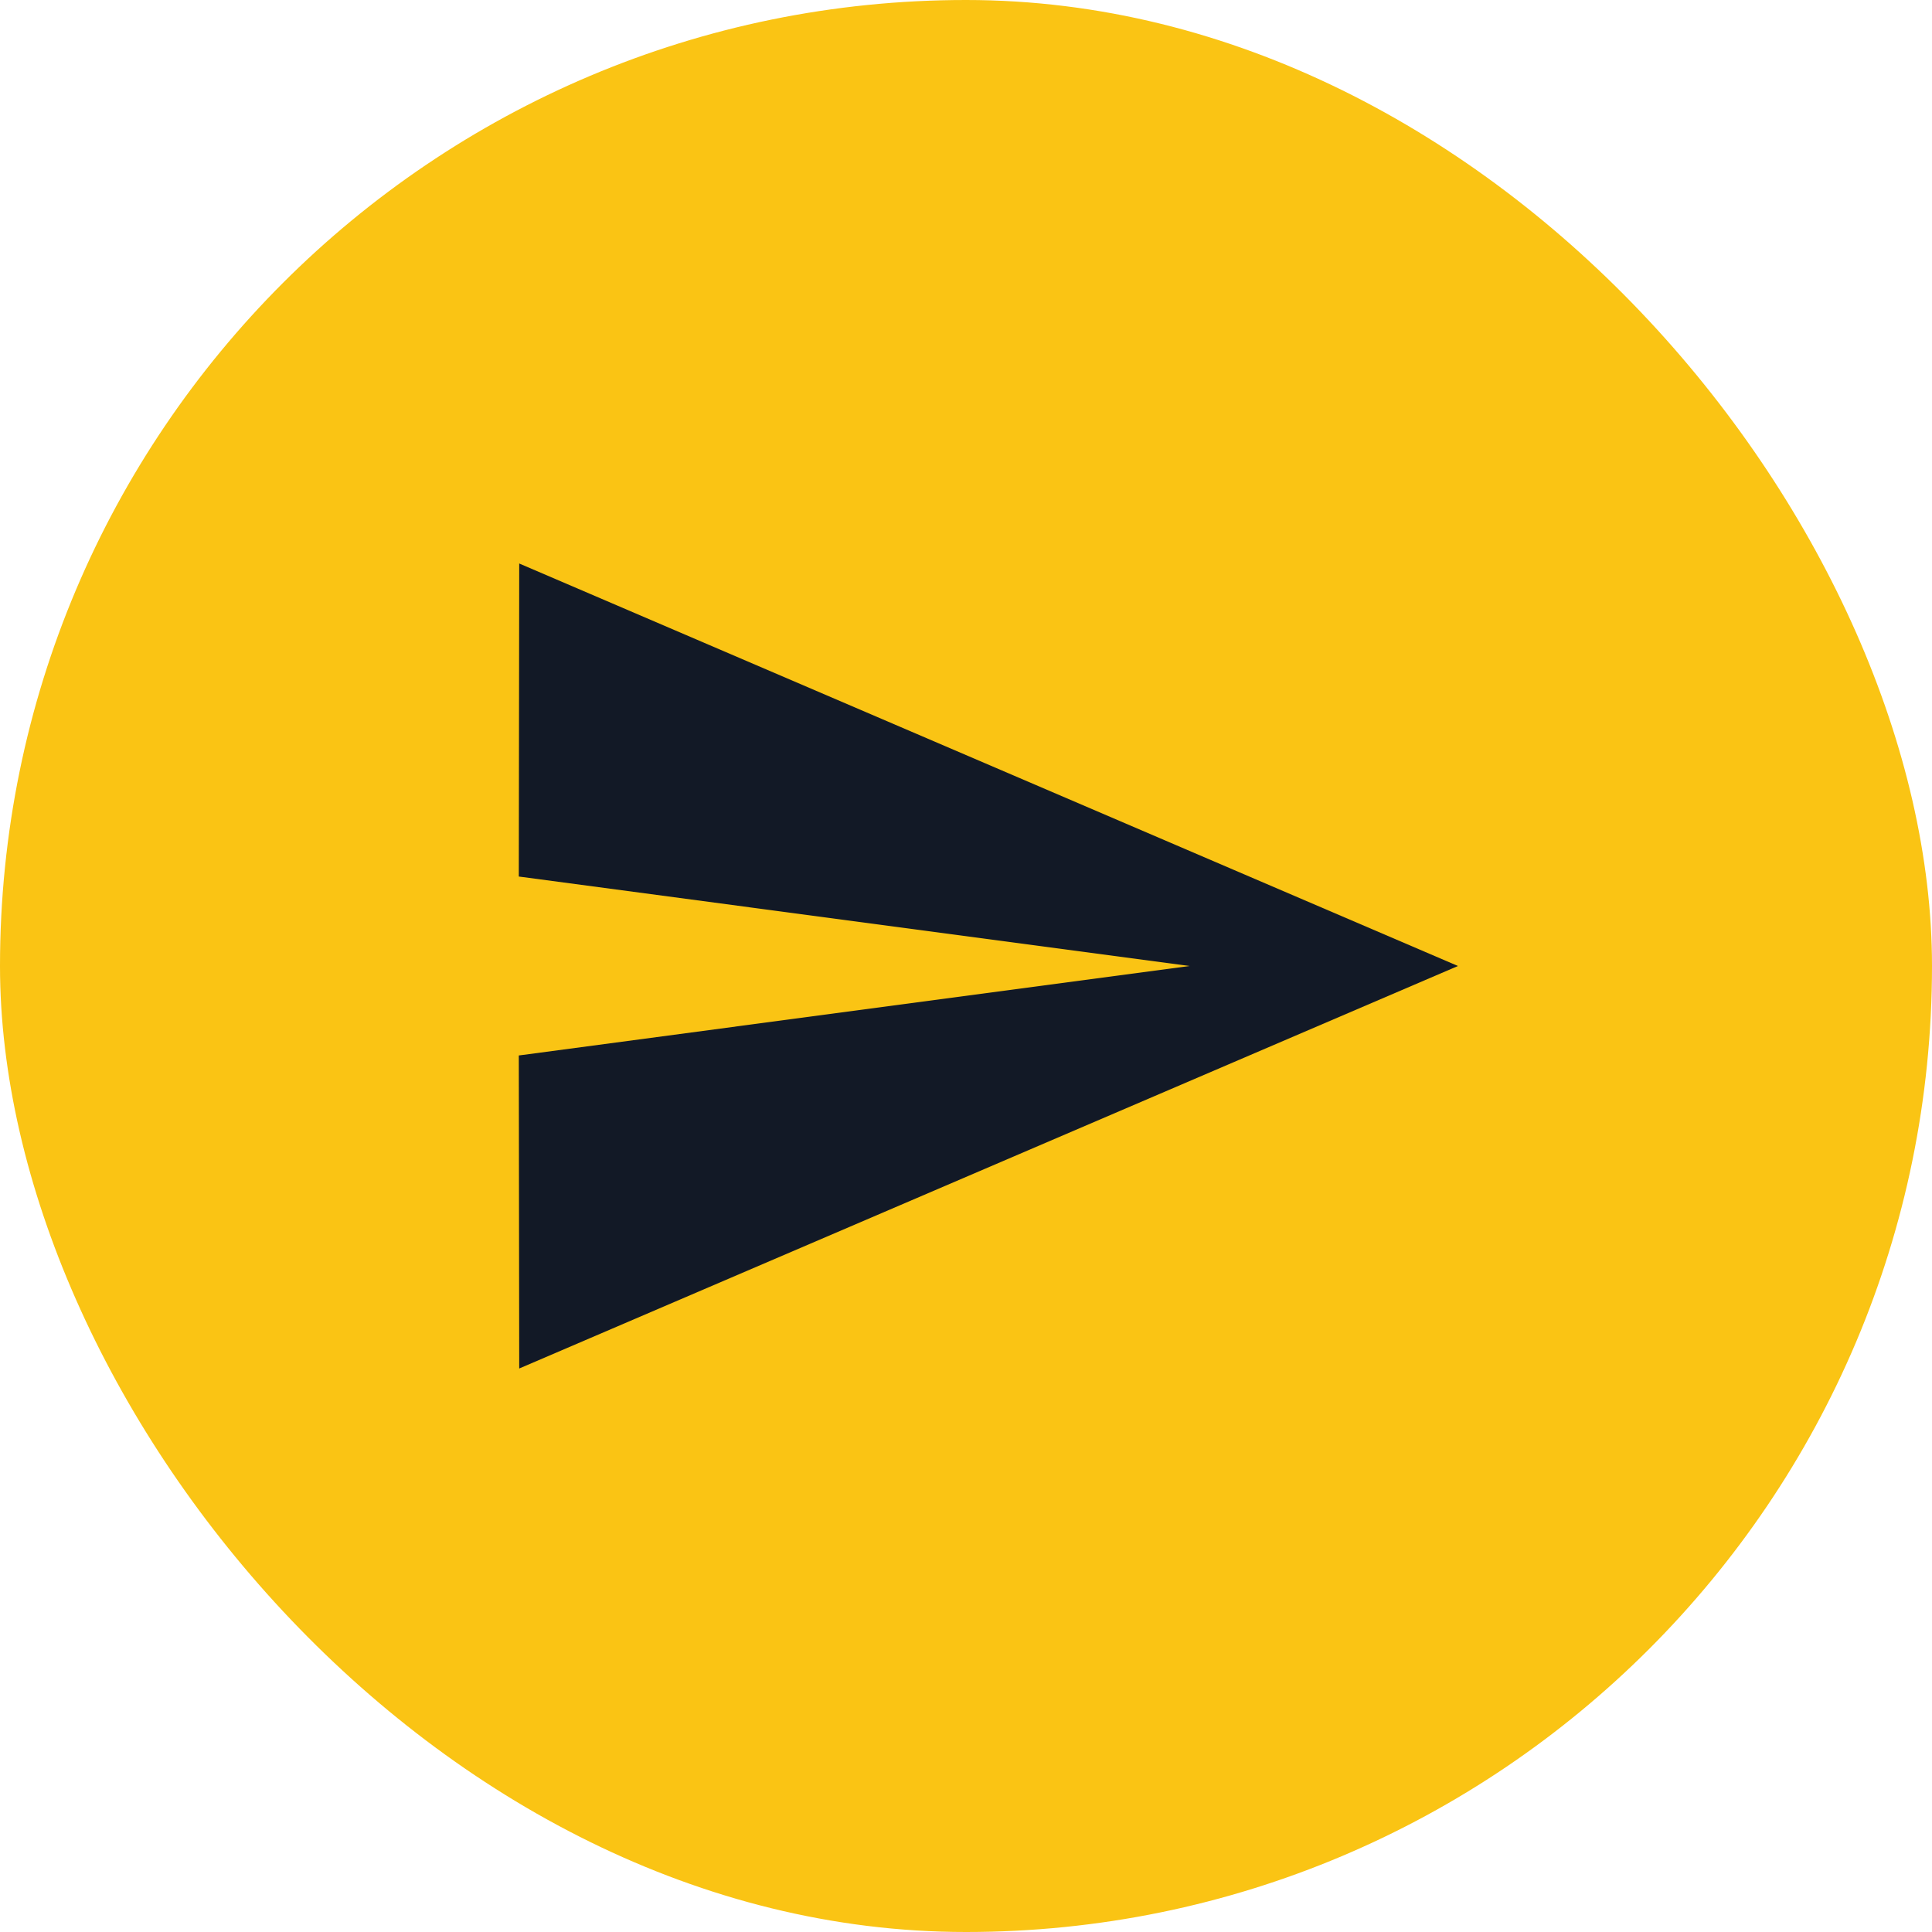 <svg width="36" height="36" viewBox="0 0 36 36" fill="none" xmlns="http://www.w3.org/2000/svg">
<rect width="36" height="36" rx="18" fill="#FAC414"/>
<g clip-path="url(#clip0_472_8066)">
<path d="M9.675 25.5L27.167 18L9.675 10.5L9.667 16.333L22.167 18L9.667 19.667L9.675 25.5Z" fill="#121926"/>
</g>
<defs>
<clipPath id="clip0_472_8066">
<rect width="20" height="20" fill="white" transform="translate(8 8)"/>
</clipPath>
</defs>
</svg>
